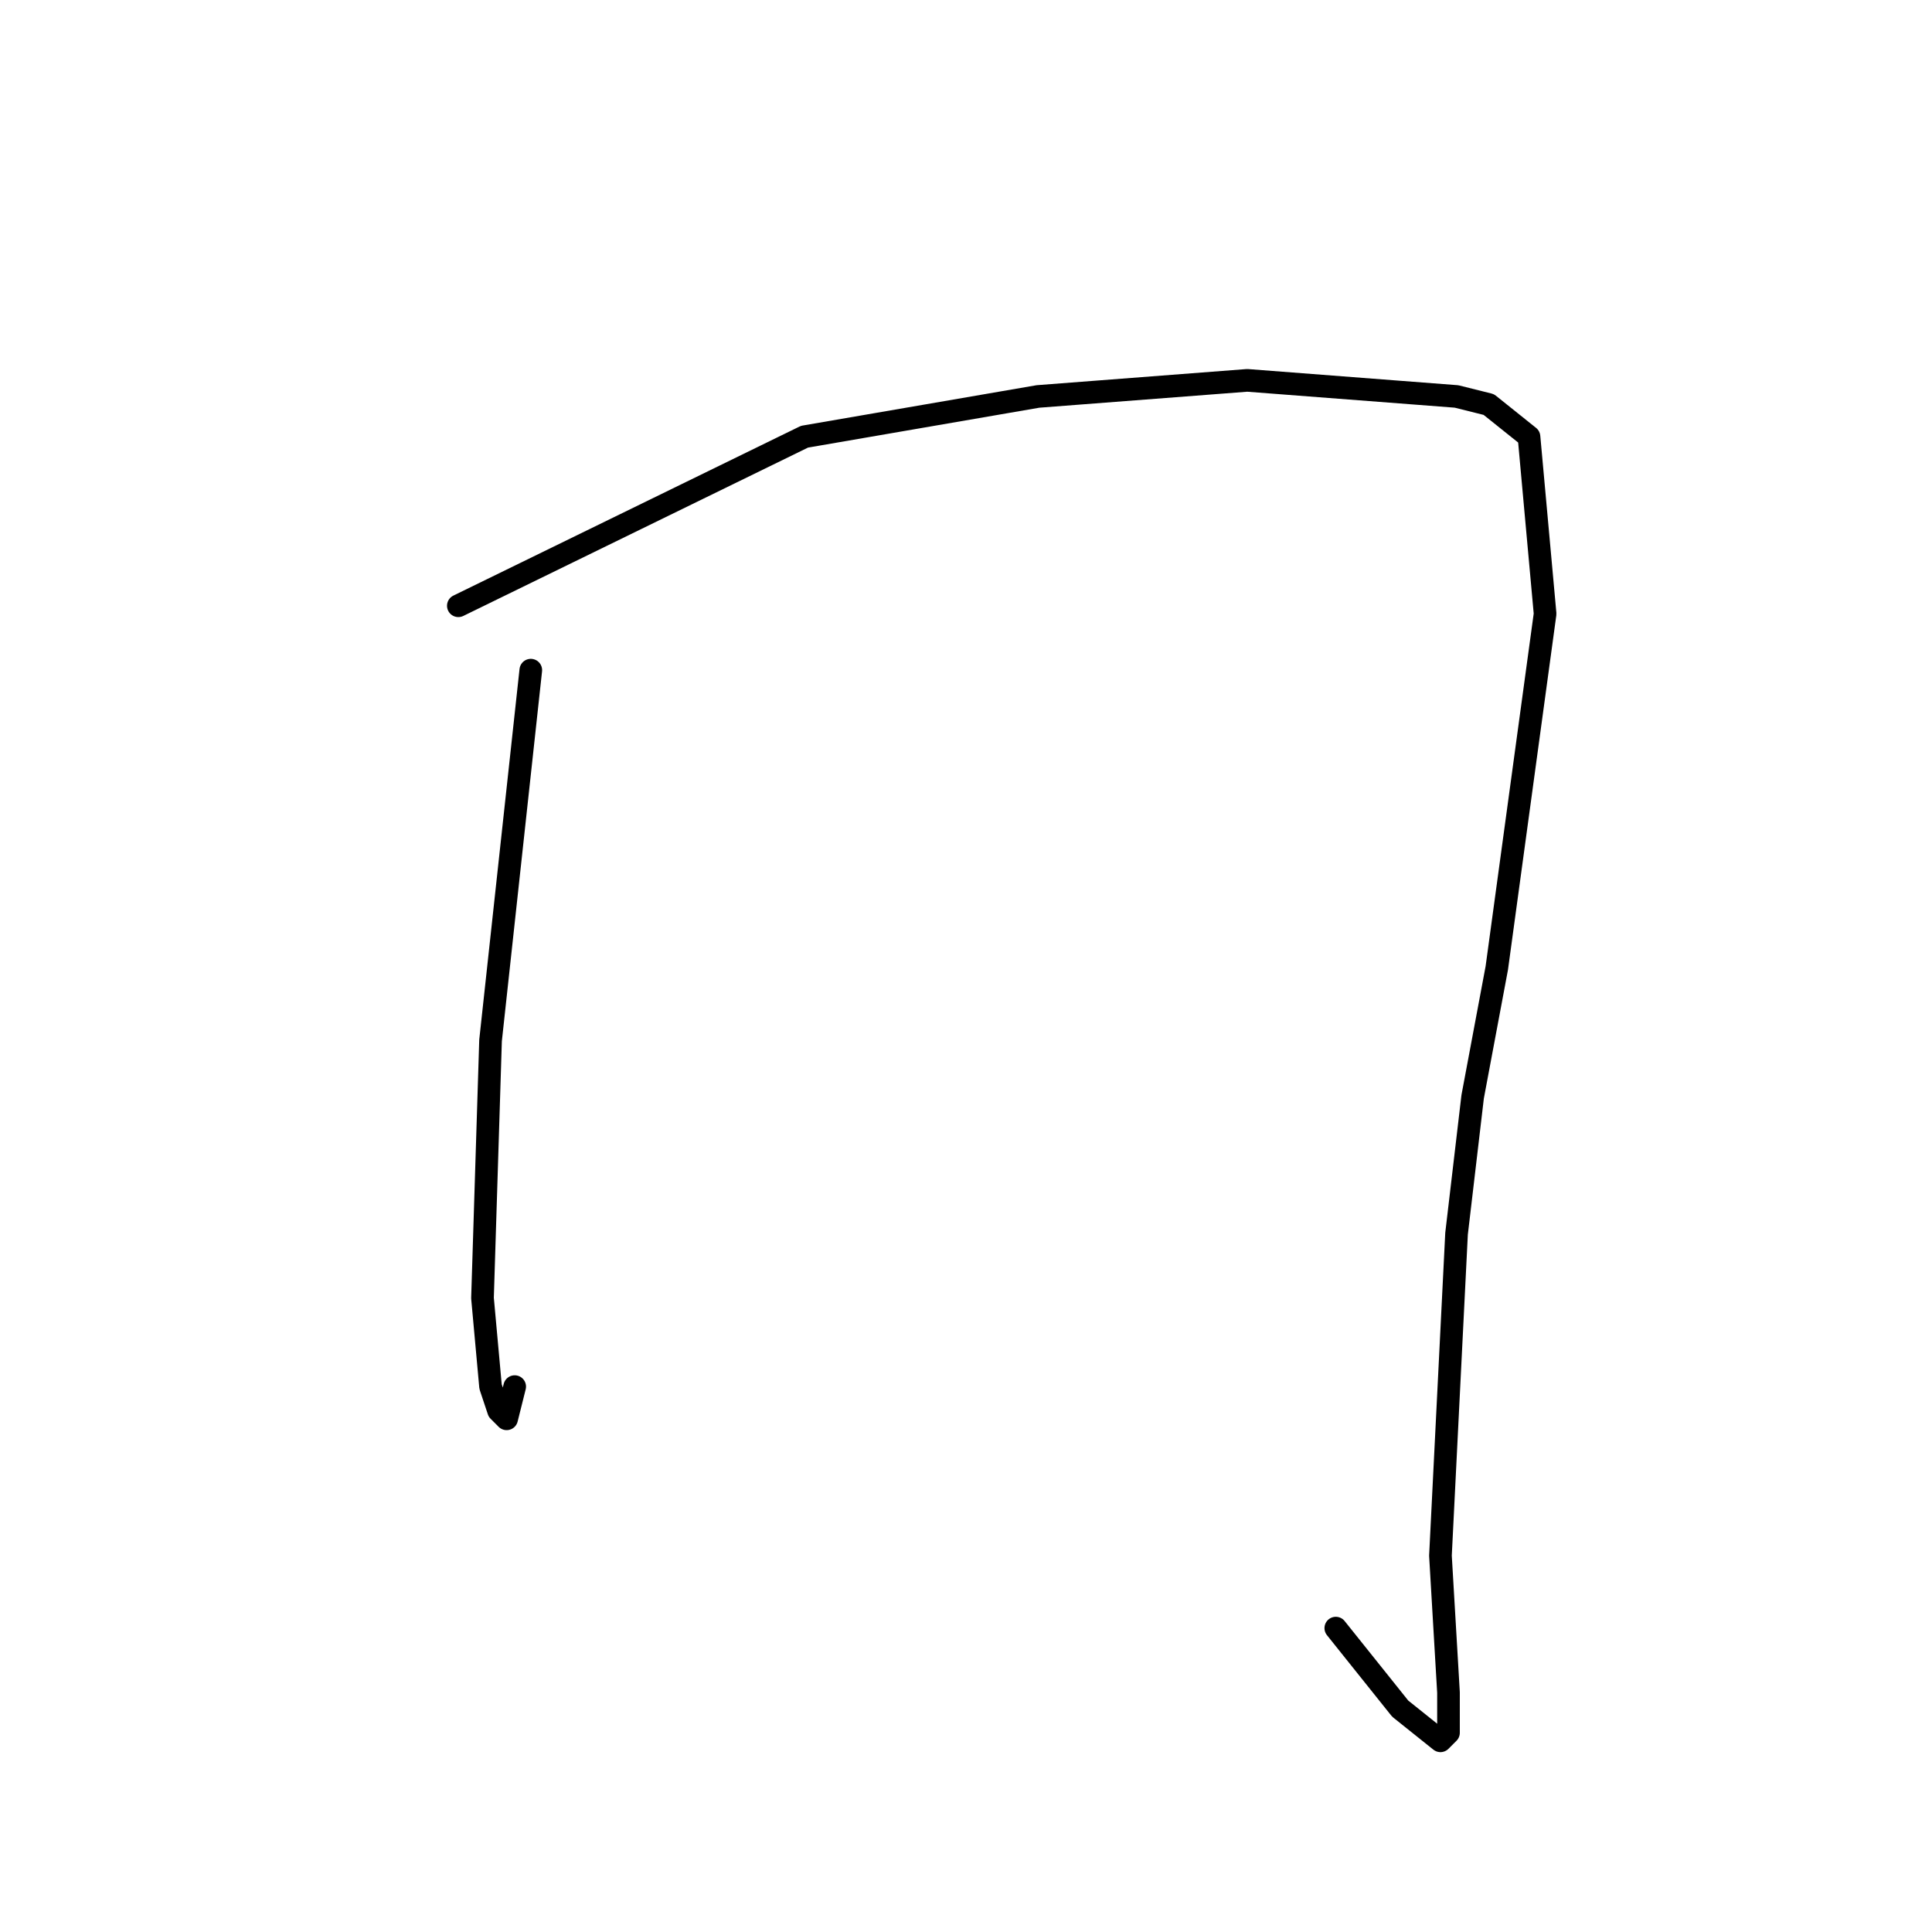 <?xml version="1.0" standalone="no"?>
    <svg width="256" height="256" xmlns="http://www.w3.org/2000/svg" version="1.1">
    <polyline stroke="black" stroke-width="3" stroke-linecap="round" fill="transparent" stroke-linejoin="round" points="70.333 88.8 65 137.867 63.933 172 65 183.733 66.067 186.933 67.133 188 68.2 183.733 68.2 183.733 " />
        <polyline stroke="black" stroke-width="3" stroke-linecap="round" fill="transparent" stroke-linejoin="round" points="60.733 80.267 106.6 57.867 137.533 52.533 165.267 50.4 193 52.533 197.267 53.6 202.6 57.867 204.733 81.333 198.333 128.267 195.133 145.333 193 163.467 190.867 206.133 191.933 224.267 191.933 229.6 190.867 230.667 185.533 226.4 177 215.733 177 215.733 " />
        </svg>